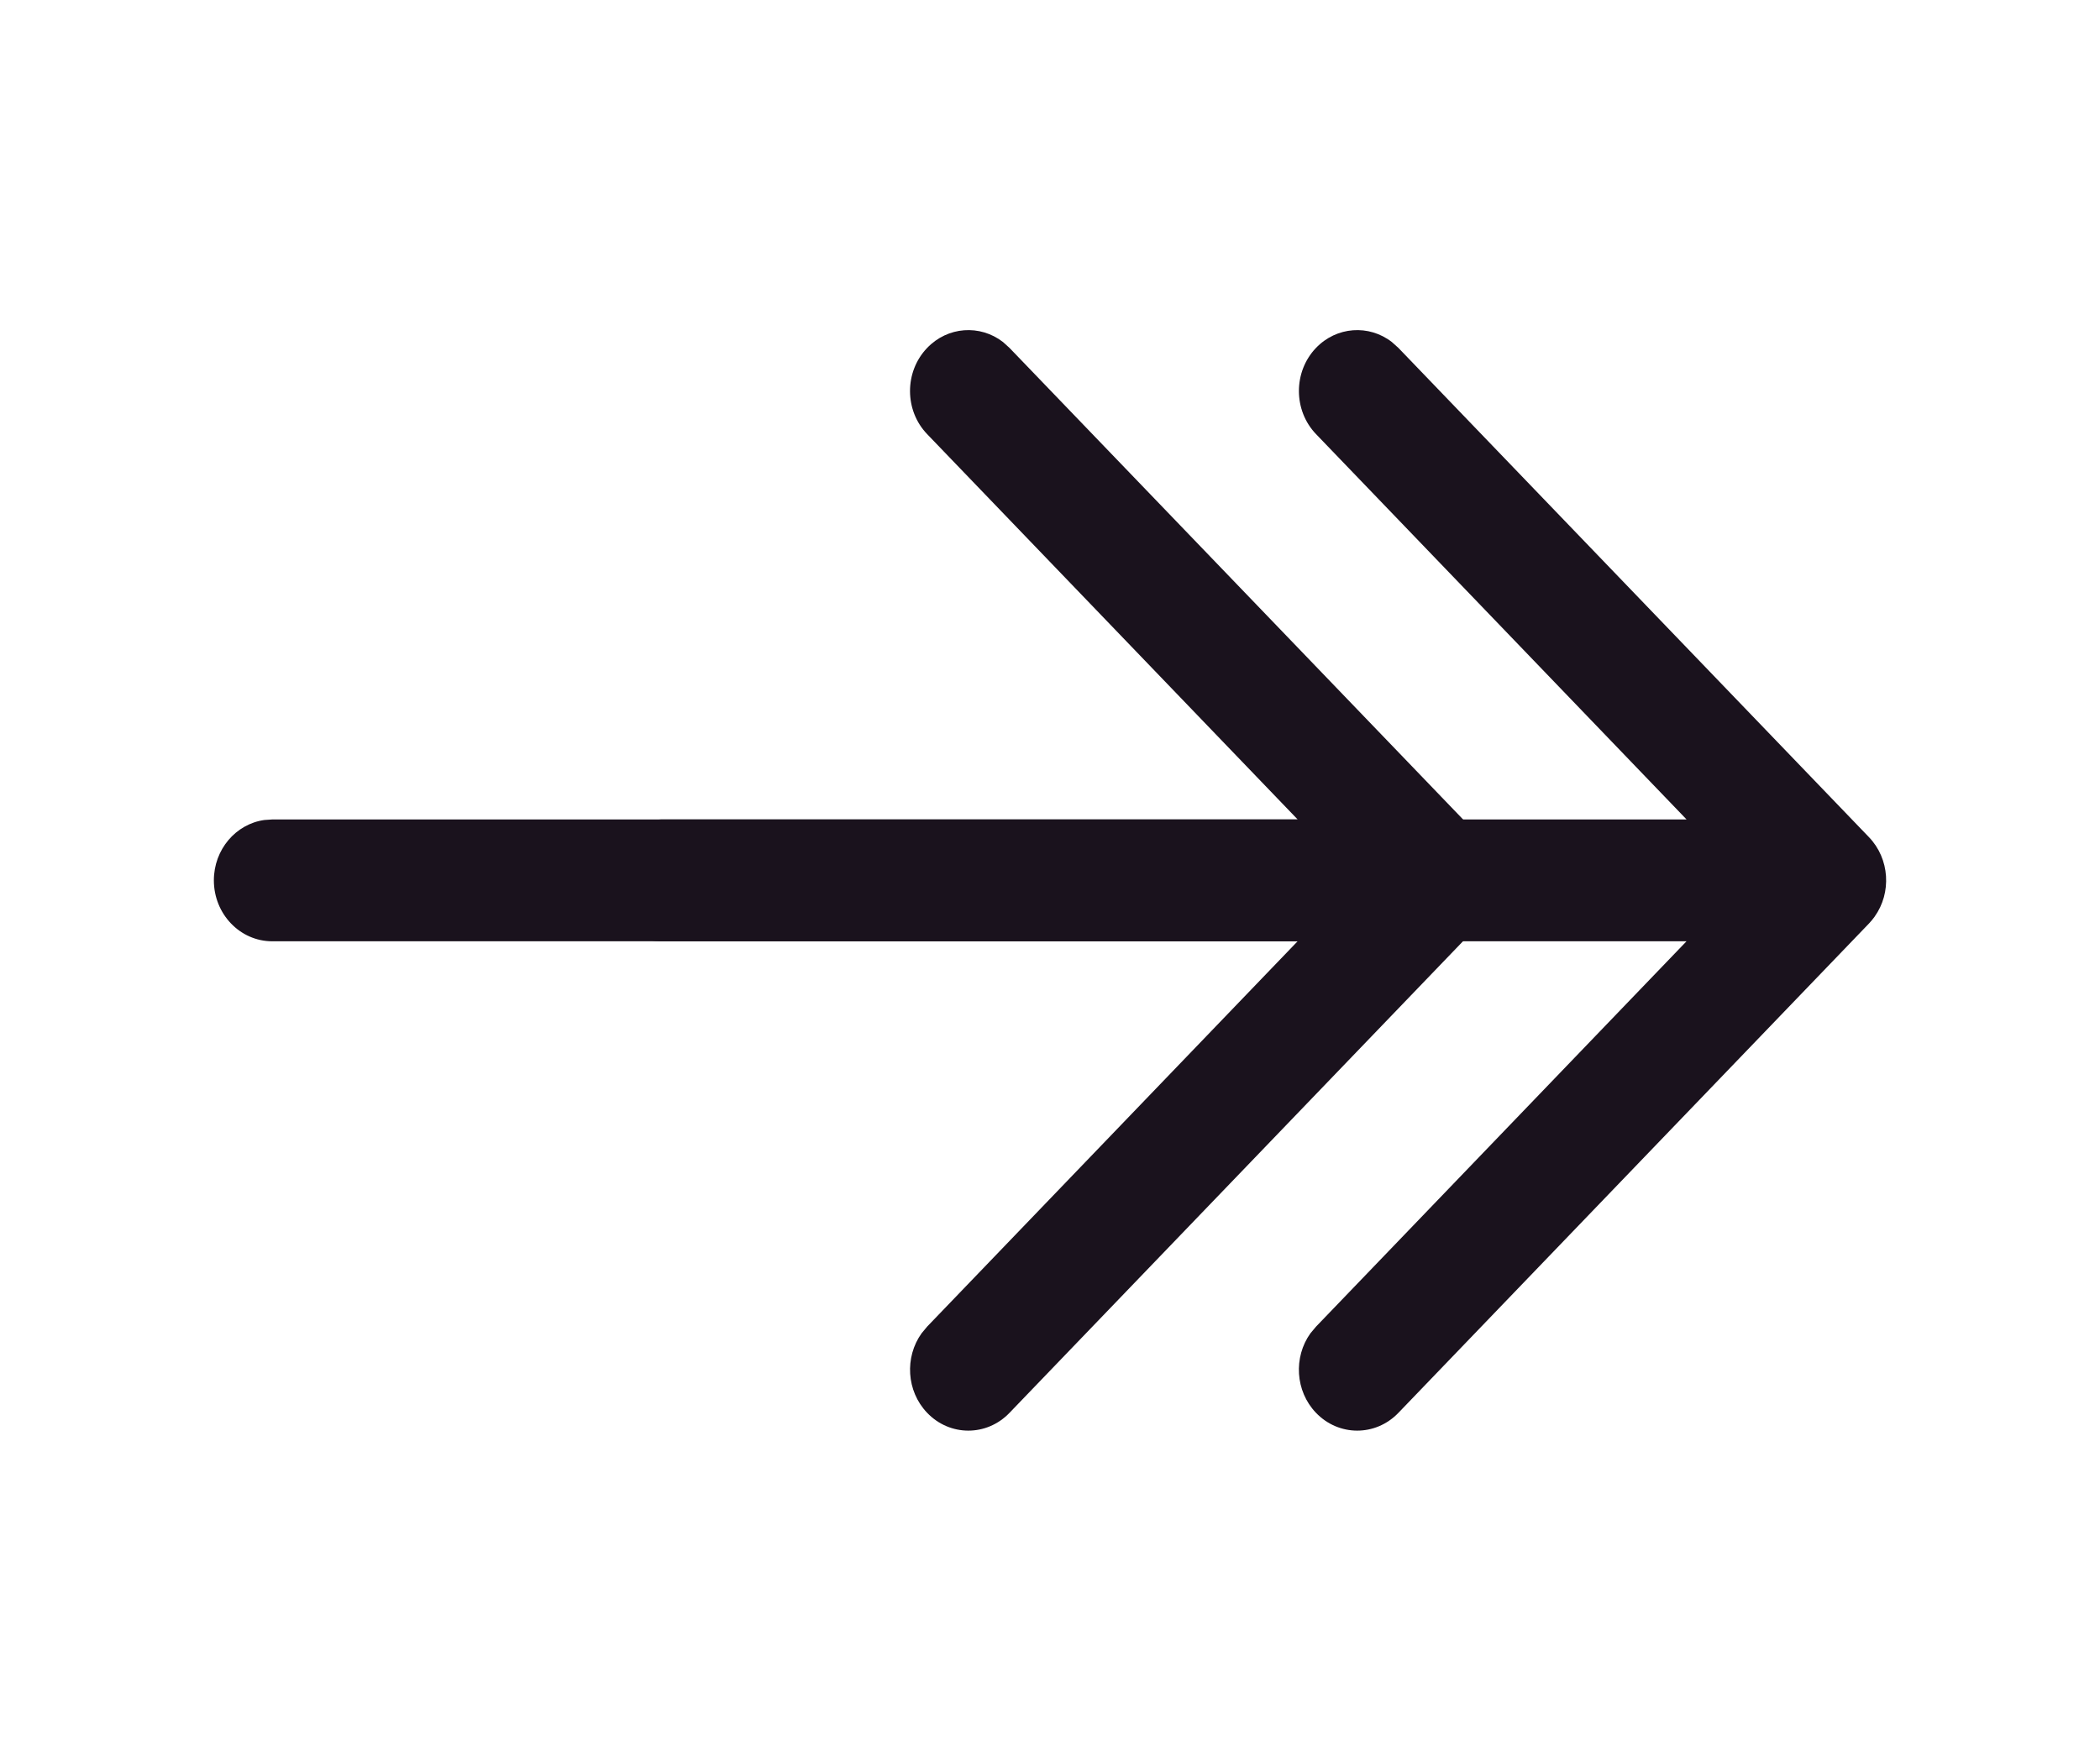 <svg id="double-arrow-right" viewBox="0 0 31 26" fill="none" xmlns="http://www.w3.org/2000/svg">
<path fill-rule="evenodd" clip-rule="evenodd" d="M9.642 12.108C9.222 12.167 8.898 12.544 8.898 12.999C8.898 13.496 9.284 13.899 9.759 13.899L24.896 13.899L19.428 19.588L19.344 19.688C19.093 20.04 19.12 20.54 19.425 20.86C19.761 21.212 20.306 21.213 20.643 20.862L27.59 13.636L27.59 13.636C27.619 13.605 27.647 13.572 27.672 13.537L27.673 13.535C27.925 13.183 27.897 12.681 27.589 12.361L20.643 5.137L20.546 5.05C20.209 4.789 19.73 4.819 19.425 5.139C19.09 5.491 19.091 6.061 19.428 6.411L24.897 12.1L9.759 12.1L9.642 12.108Z" fill="#1A121D"/>
<path fill-rule="evenodd" clip-rule="evenodd" d="M3.902 12.108C3.481 12.167 3.157 12.544 3.157 12.999C3.157 13.496 3.543 13.899 4.019 13.899L19.155 13.899L13.687 19.588L13.604 19.688C13.353 20.04 13.38 20.54 13.685 20.86C14.02 21.212 14.566 21.213 14.902 20.862L21.849 13.636L21.849 13.636C21.879 13.605 21.906 13.572 21.931 13.537L21.933 13.535C22.184 13.183 22.156 12.681 21.849 12.361L14.902 5.137L14.806 5.05C14.468 4.789 13.99 4.819 13.685 5.139C13.349 5.491 13.35 6.061 13.687 6.411L19.156 12.1L4.019 12.1L3.902 12.108Z" fill="#1A121D"/>
</svg>
